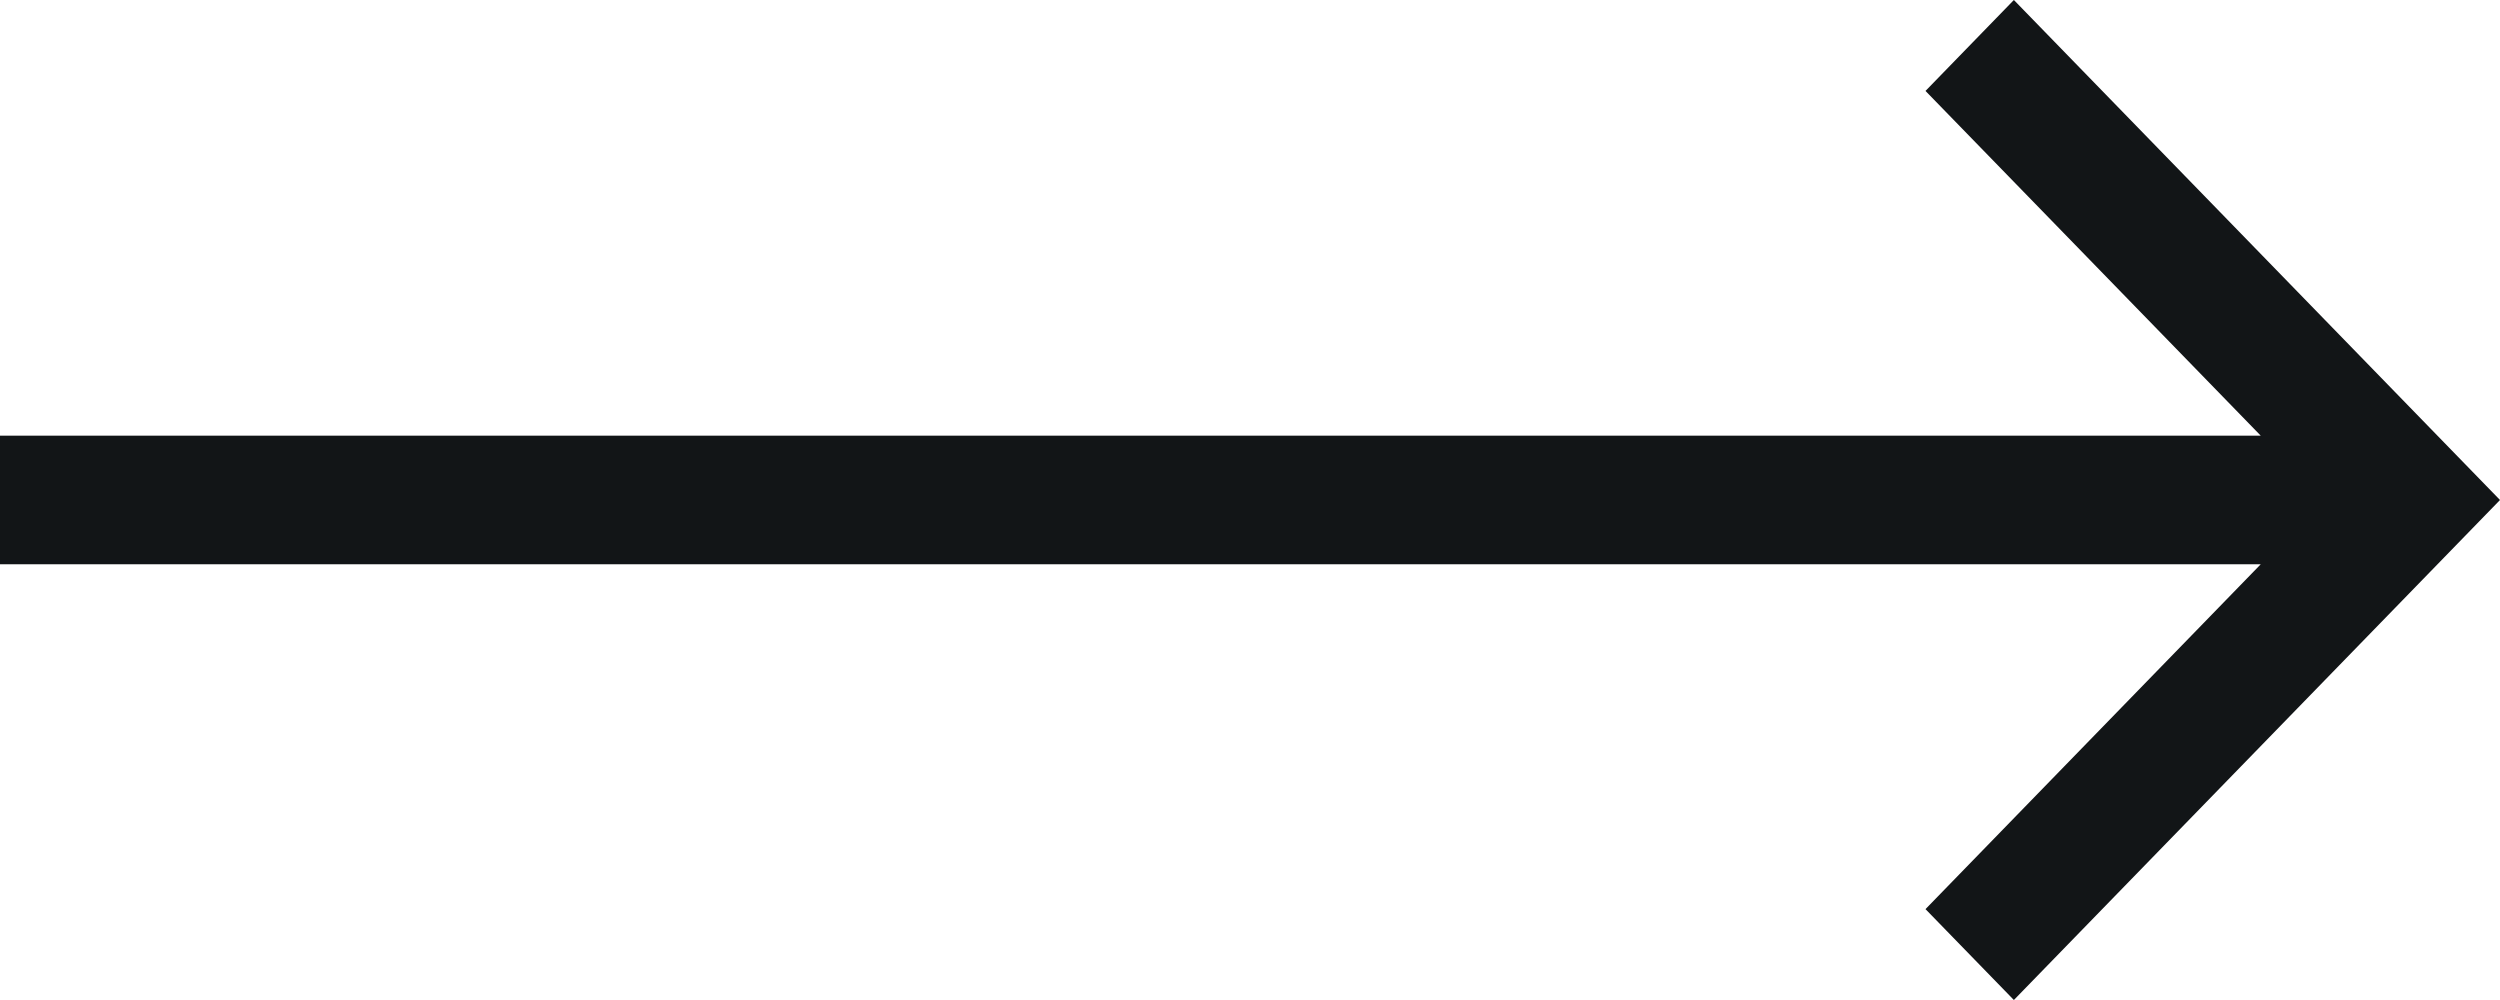 <svg width="40" height="16" viewBox="0 0 40 16" fill="none" xmlns="http://www.w3.org/2000/svg">
<path d="M36.172 6.971L30.808 1.455L32.222 -2.36213e-06L40 8L32.222 16L30.808 14.546L36.172 9.028L-3.04736e-07 9.028L-3.94652e-07 6.971L36.172 6.971Z" fill="#121517"/>
</svg>
